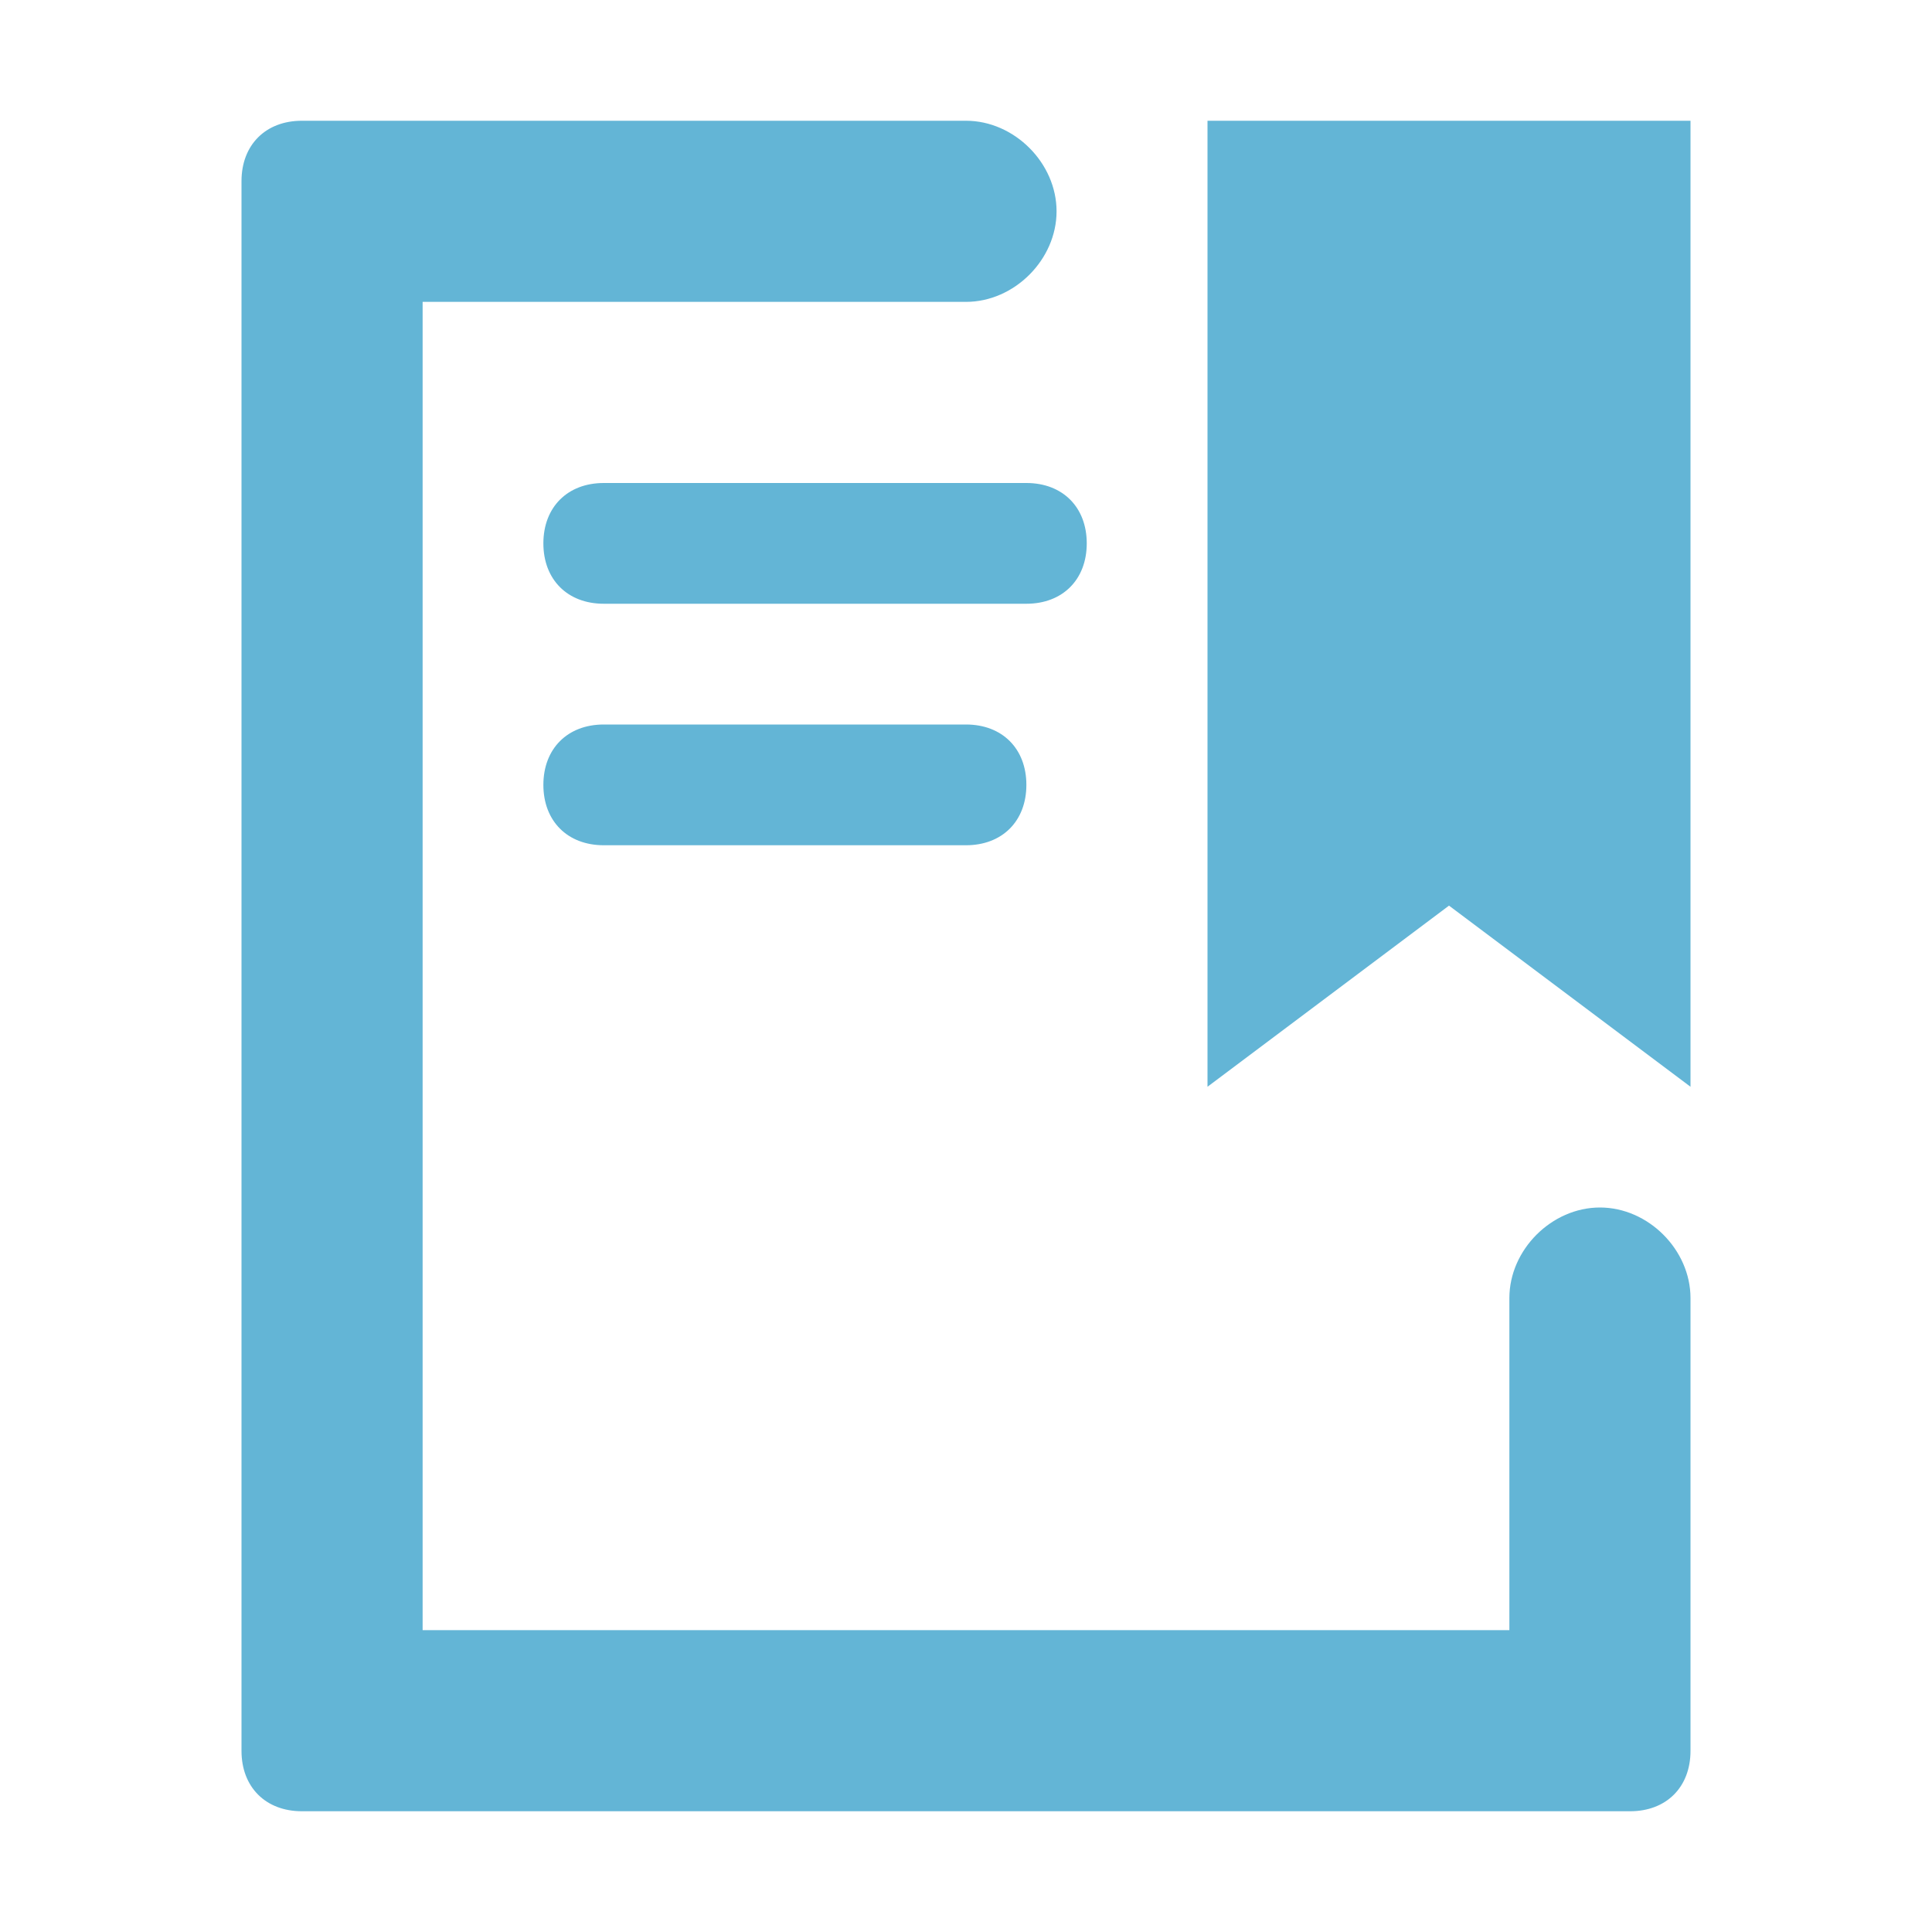 <svg id="Layer_1" xmlns="http://www.w3.org/2000/svg" viewBox="0 0 32 32"><style>.st0{fill:#fff}.st1{fill:#464646}.st2{fill:#474647}.st3{fill:none;stroke-width:3;stroke-miterlimit:10}.st3,.st4{stroke:#464646}.st4,.st5,.st6{fill:none;stroke-width:2;stroke-miterlimit:10}.st5{stroke-linecap:round;stroke:#464646}.st6{stroke:#fff;stroke-linejoin:round}.st6,.st7{stroke-linecap:round}.st7,.st8{fill:none;stroke:#464646;stroke-width:2;stroke-linejoin:round;stroke-miterlimit:10}.st9{fill:#797979}.st10{fill:#63b5d6}</style><path class="st10" d="M10 8c-.6 0-1 .4-1 1s.4 1 1 1h7c.6 0 1-.4 1-1s-.4-1-1-1h-7zM10 12c-.6 0-1 .4-1 1s.4 1 1 1h6c.6 0 1-.4 1-1s-.4-1-1-1h-6zM20 2v16l4-3 4 3V2z"/><path class="st10" d="M26.5 20c-.8 0-1.5.7-1.5 1.5V27H7V5h9c.8 0 1.5-.7 1.5-1.5S16.8 2 16 2H5c-.6 0-1 .4-1 1v26c0 .6.4 1 1 1h22c.6 0 1-.4 1-1v-7.5c0-.8-.7-1.5-1.5-1.5z"/></svg>